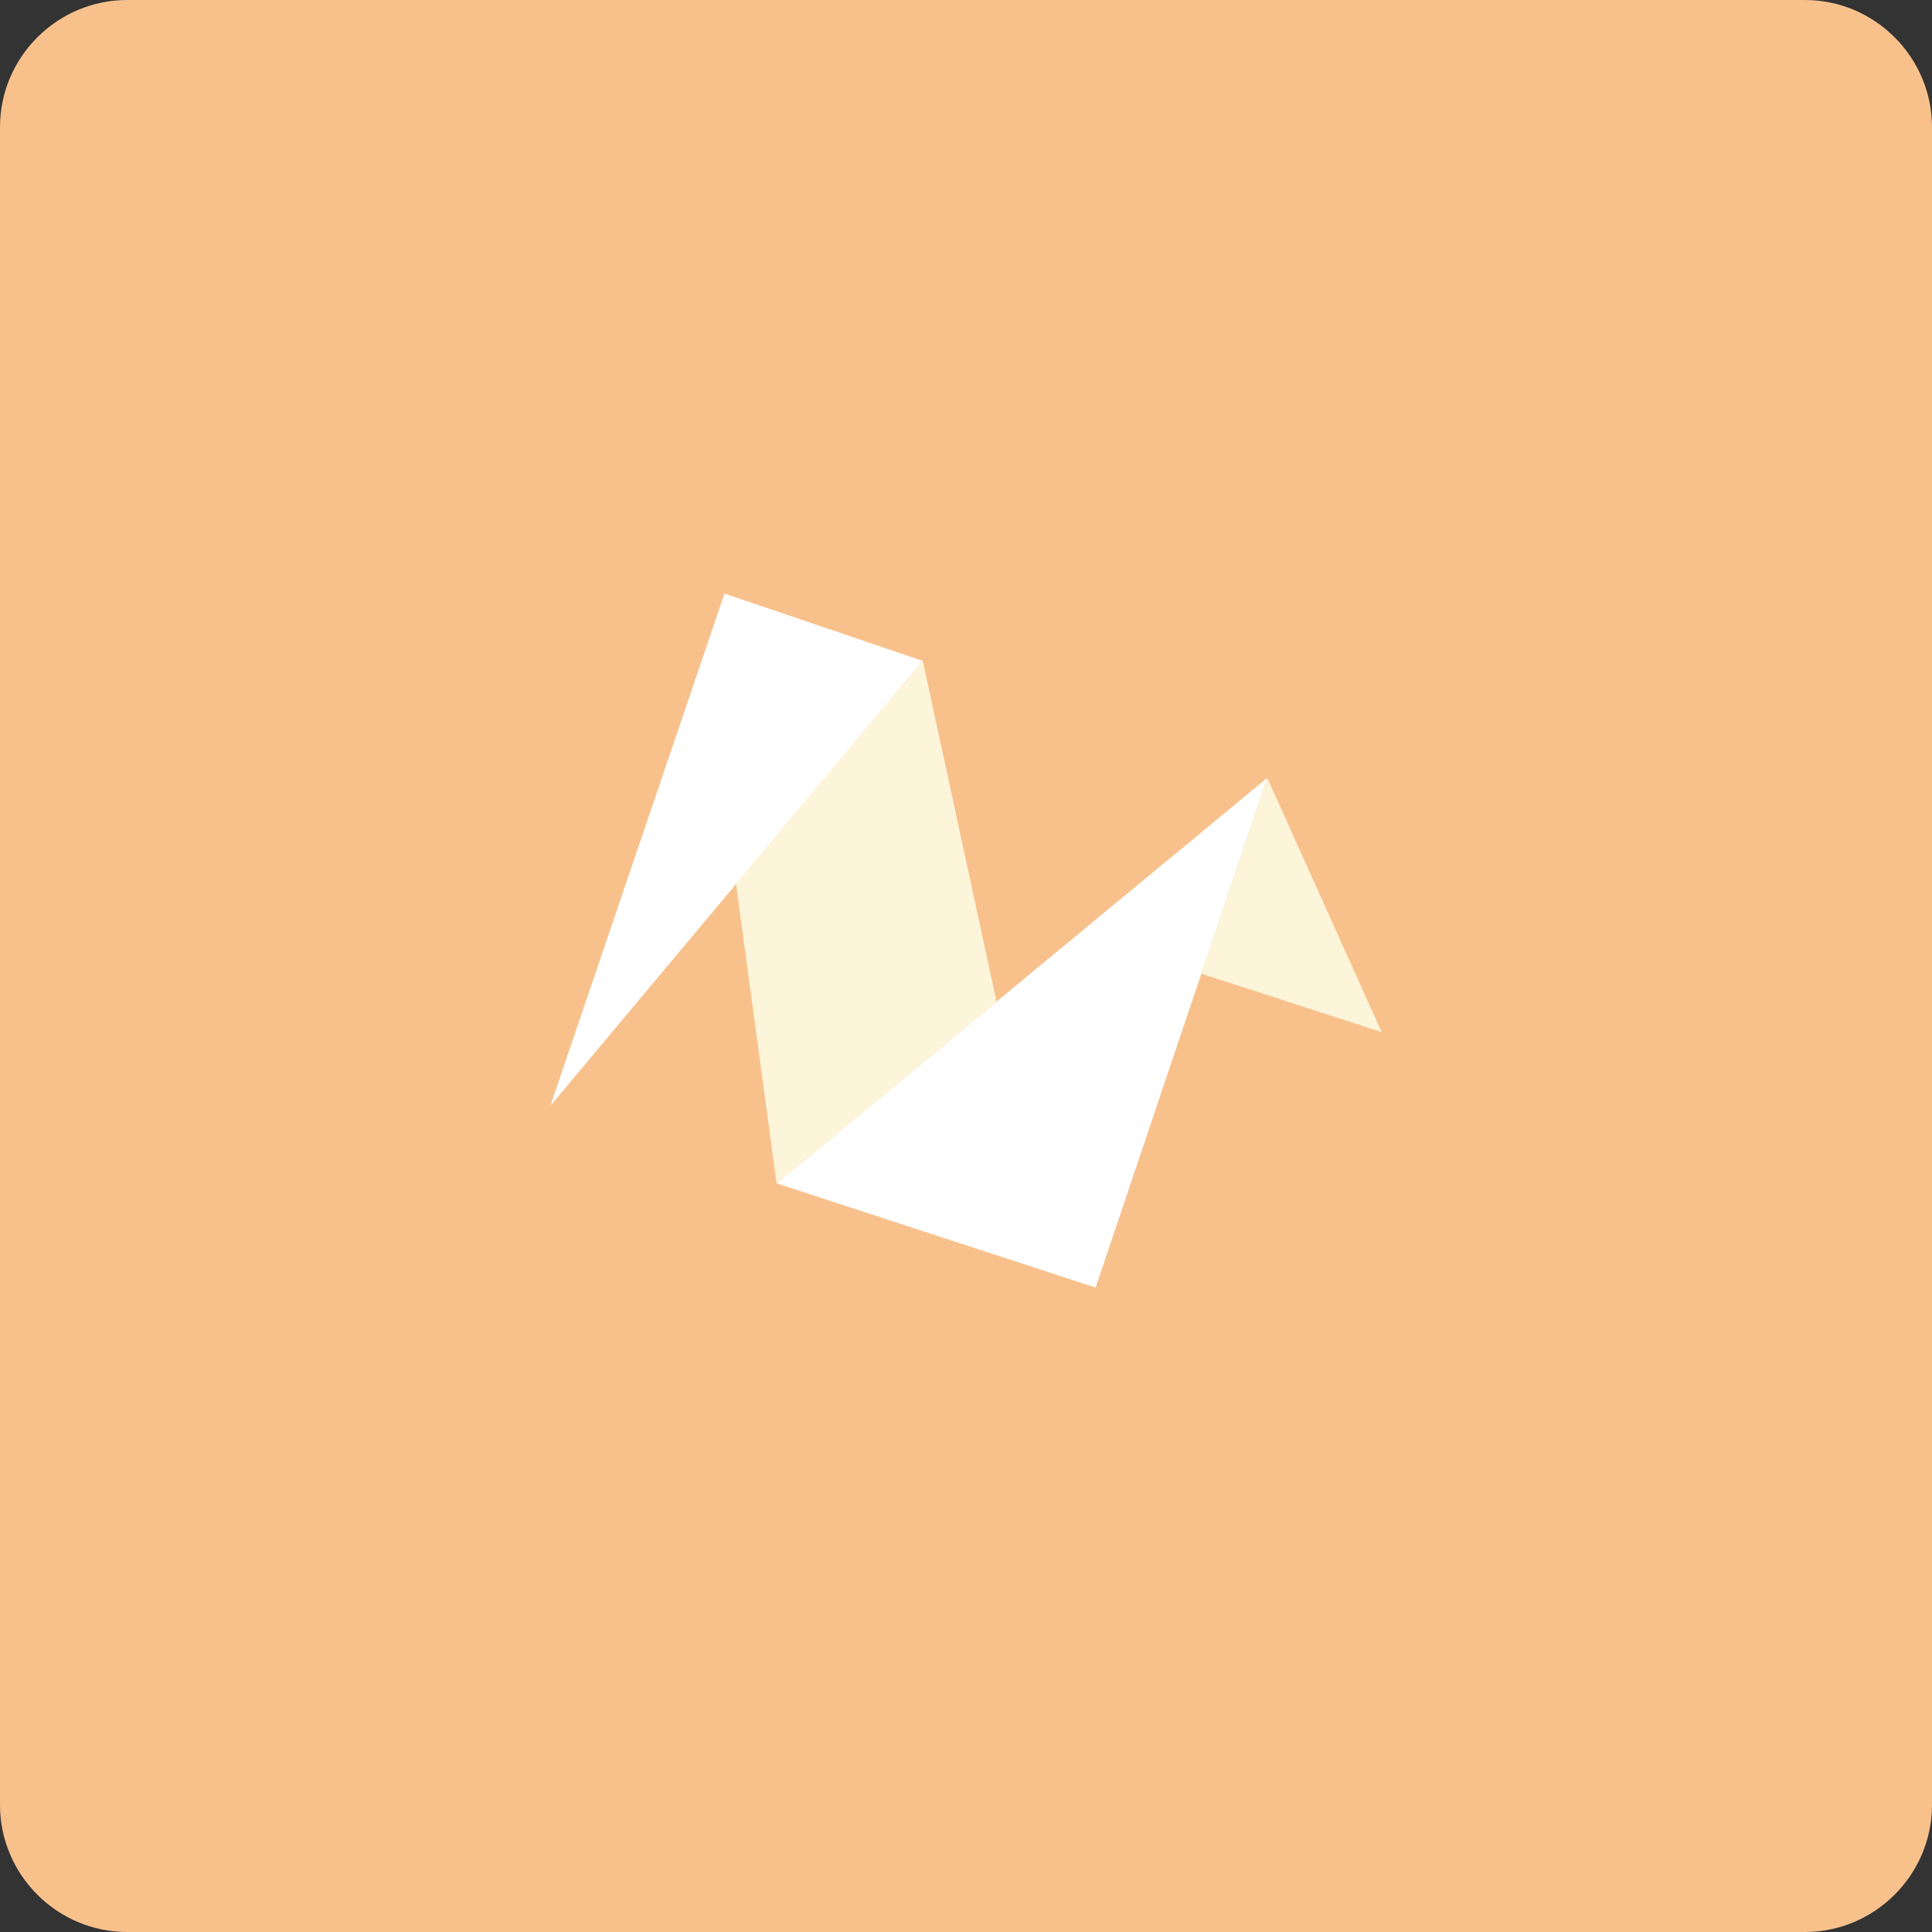<?xml version="1.0" encoding="utf-8"?>
<!-- Generator: Adobe Illustrator 26.0.2, SVG Export Plug-In . SVG Version: 6.00 Build 0)  -->
<svg version="1.1" id="a1c857d3-16f1-4063-a2ec-f05e1520d512"
	 xmlns="http://www.w3.org/2000/svg" xmlns:xlink="http://www.w3.org/1999/xlink" x="0px" y="0px" viewBox="0 0 152 152"
	 style="enable-background:new 0 0 152 152;" xml:space="preserve">
<rect x="0" y="0" width="152" height="152" fill="#333333" stroke="none"/>
<style type="text/css">
	.st0{fill:#F8C18C;}
	.st1{fill:#FFFFFF;}
	.st2{fill:#FDF5D9;}
</style>
<path class="st0" d="M10,0h132c5.5,0,10,4.5,10,10v132c0,5.5-4.5,10-10,10H10c-5.5,0-10-4.5-10-10V10C0,4.5,4.5,0,10,0z"/>
<polygon class="st1" points="72.6,52 43.3,87 57,46.7 "/>
<polygon class="st1" points="61.1,93.1 99.7,61.2 86.2,101.3 "/>
<polygon class="st2" points="108.7,81.2 94.5,76.6 99.7,61.2 "/>
<polygon class="st2" points="72.6,52 78.4,78.8 61.1,93.1 57.9,69.5 "/>
</svg>
